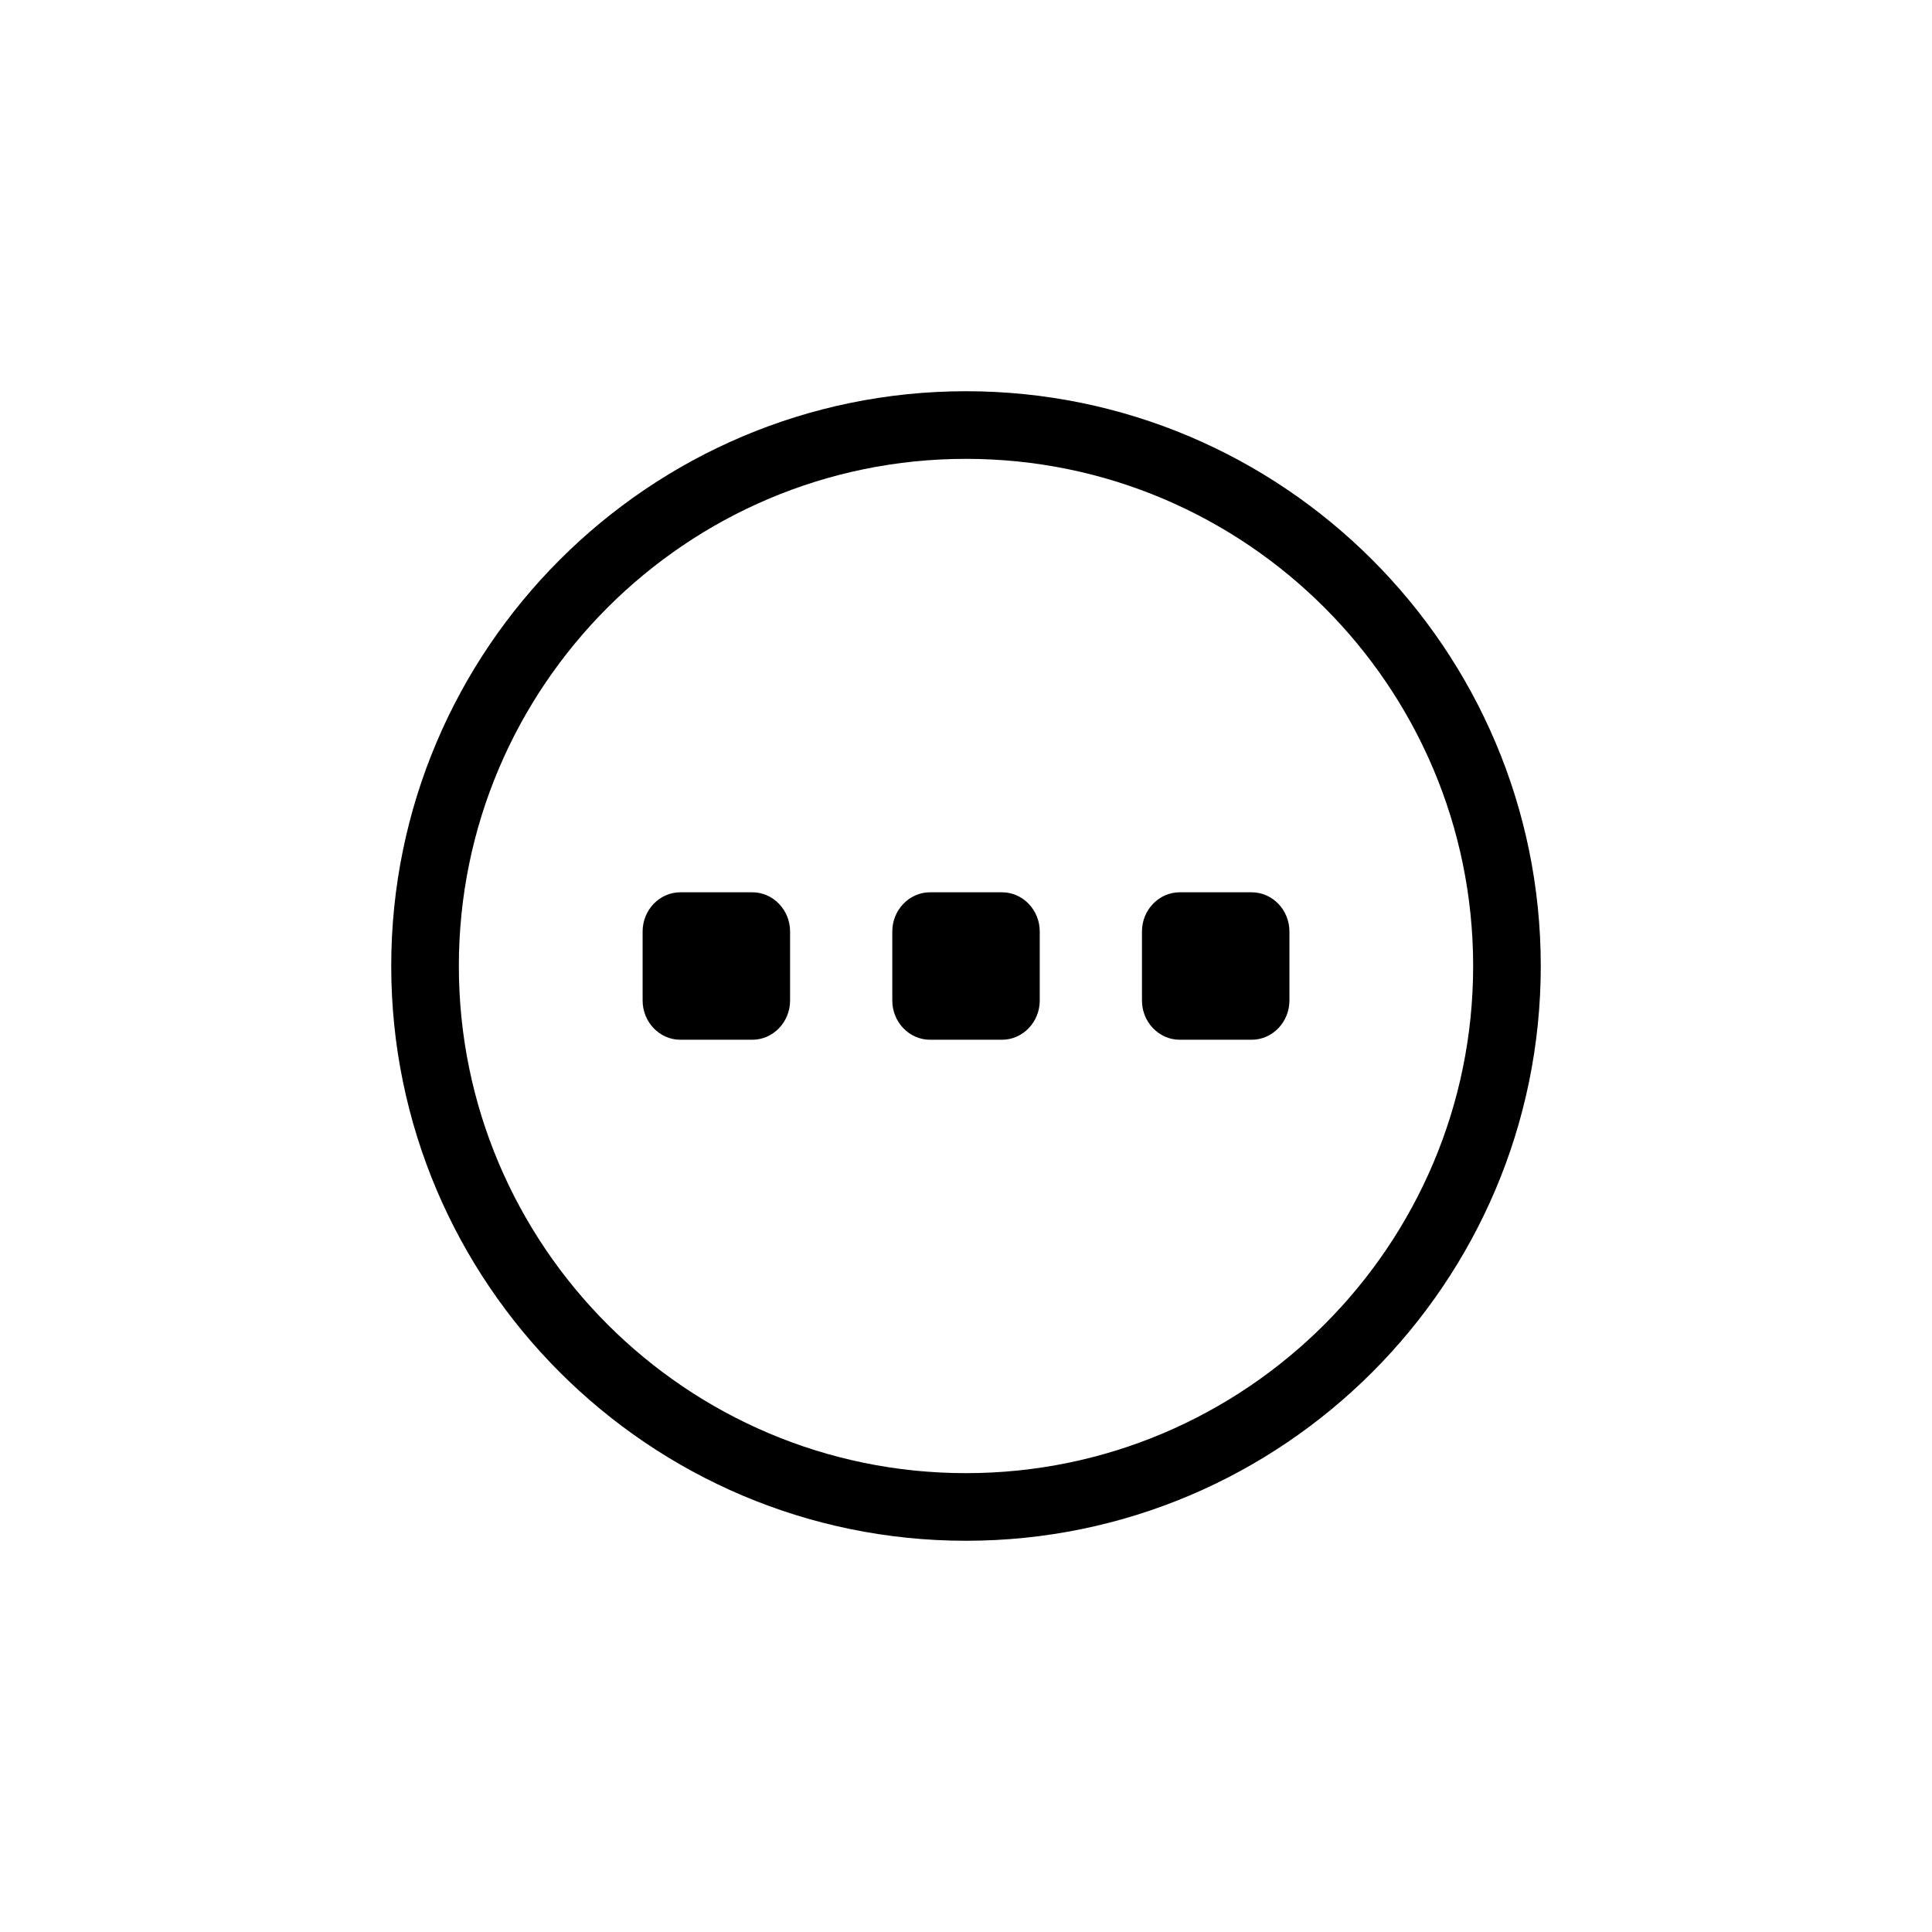 <svg xmlns="http://www.w3.org/2000/svg" xmlns:xlink="http://www.w3.org/1999/xlink" version="1.1" x="0px" y="0px" viewBox="0 0 100 100" enable-background="new 0 0 100 100" xml:space="preserve"><path fill="#000000" d="M40.894,51.788c0,1.116-0.879,2.029-1.953,2.029h-3.727c-1.074,0-1.952-0.913-1.952-2.029v-3.575  c0-1.116,0.878-2.028,1.952-2.028h3.727c1.074,0,1.953,0.913,1.953,2.028V51.788z M53.817,48.213c0-1.116-0.879-2.028-1.953-2.028  h-3.727c-1.074,0-1.952,0.913-1.952,2.028v3.575c0,1.116,0.878,2.029,1.952,2.029h3.727c1.074,0,1.953-0.913,1.953-2.029V48.213z   M66.74,48.213c0-1.116-0.879-2.028-1.953-2.028h-3.727c-1.074,0-1.952,0.913-1.952,2.028v3.575c0,1.116,0.878,2.029,1.952,2.029  h3.727c1.074,0,1.953-0.913,1.953-2.029V48.213z M79.75,50c0-16.404-13.346-29.75-29.75-29.75S20.25,33.596,20.25,50  S33.596,79.75,50,79.75S79.75,66.404,79.75,50z M76.25,50c0,14.475-11.775,26.25-26.25,26.25c-14.474,0-26.25-11.775-26.25-26.25  c0-14.474,11.776-26.25,26.25-26.25C64.475,23.75,76.25,35.526,76.25,50z"></path></svg>